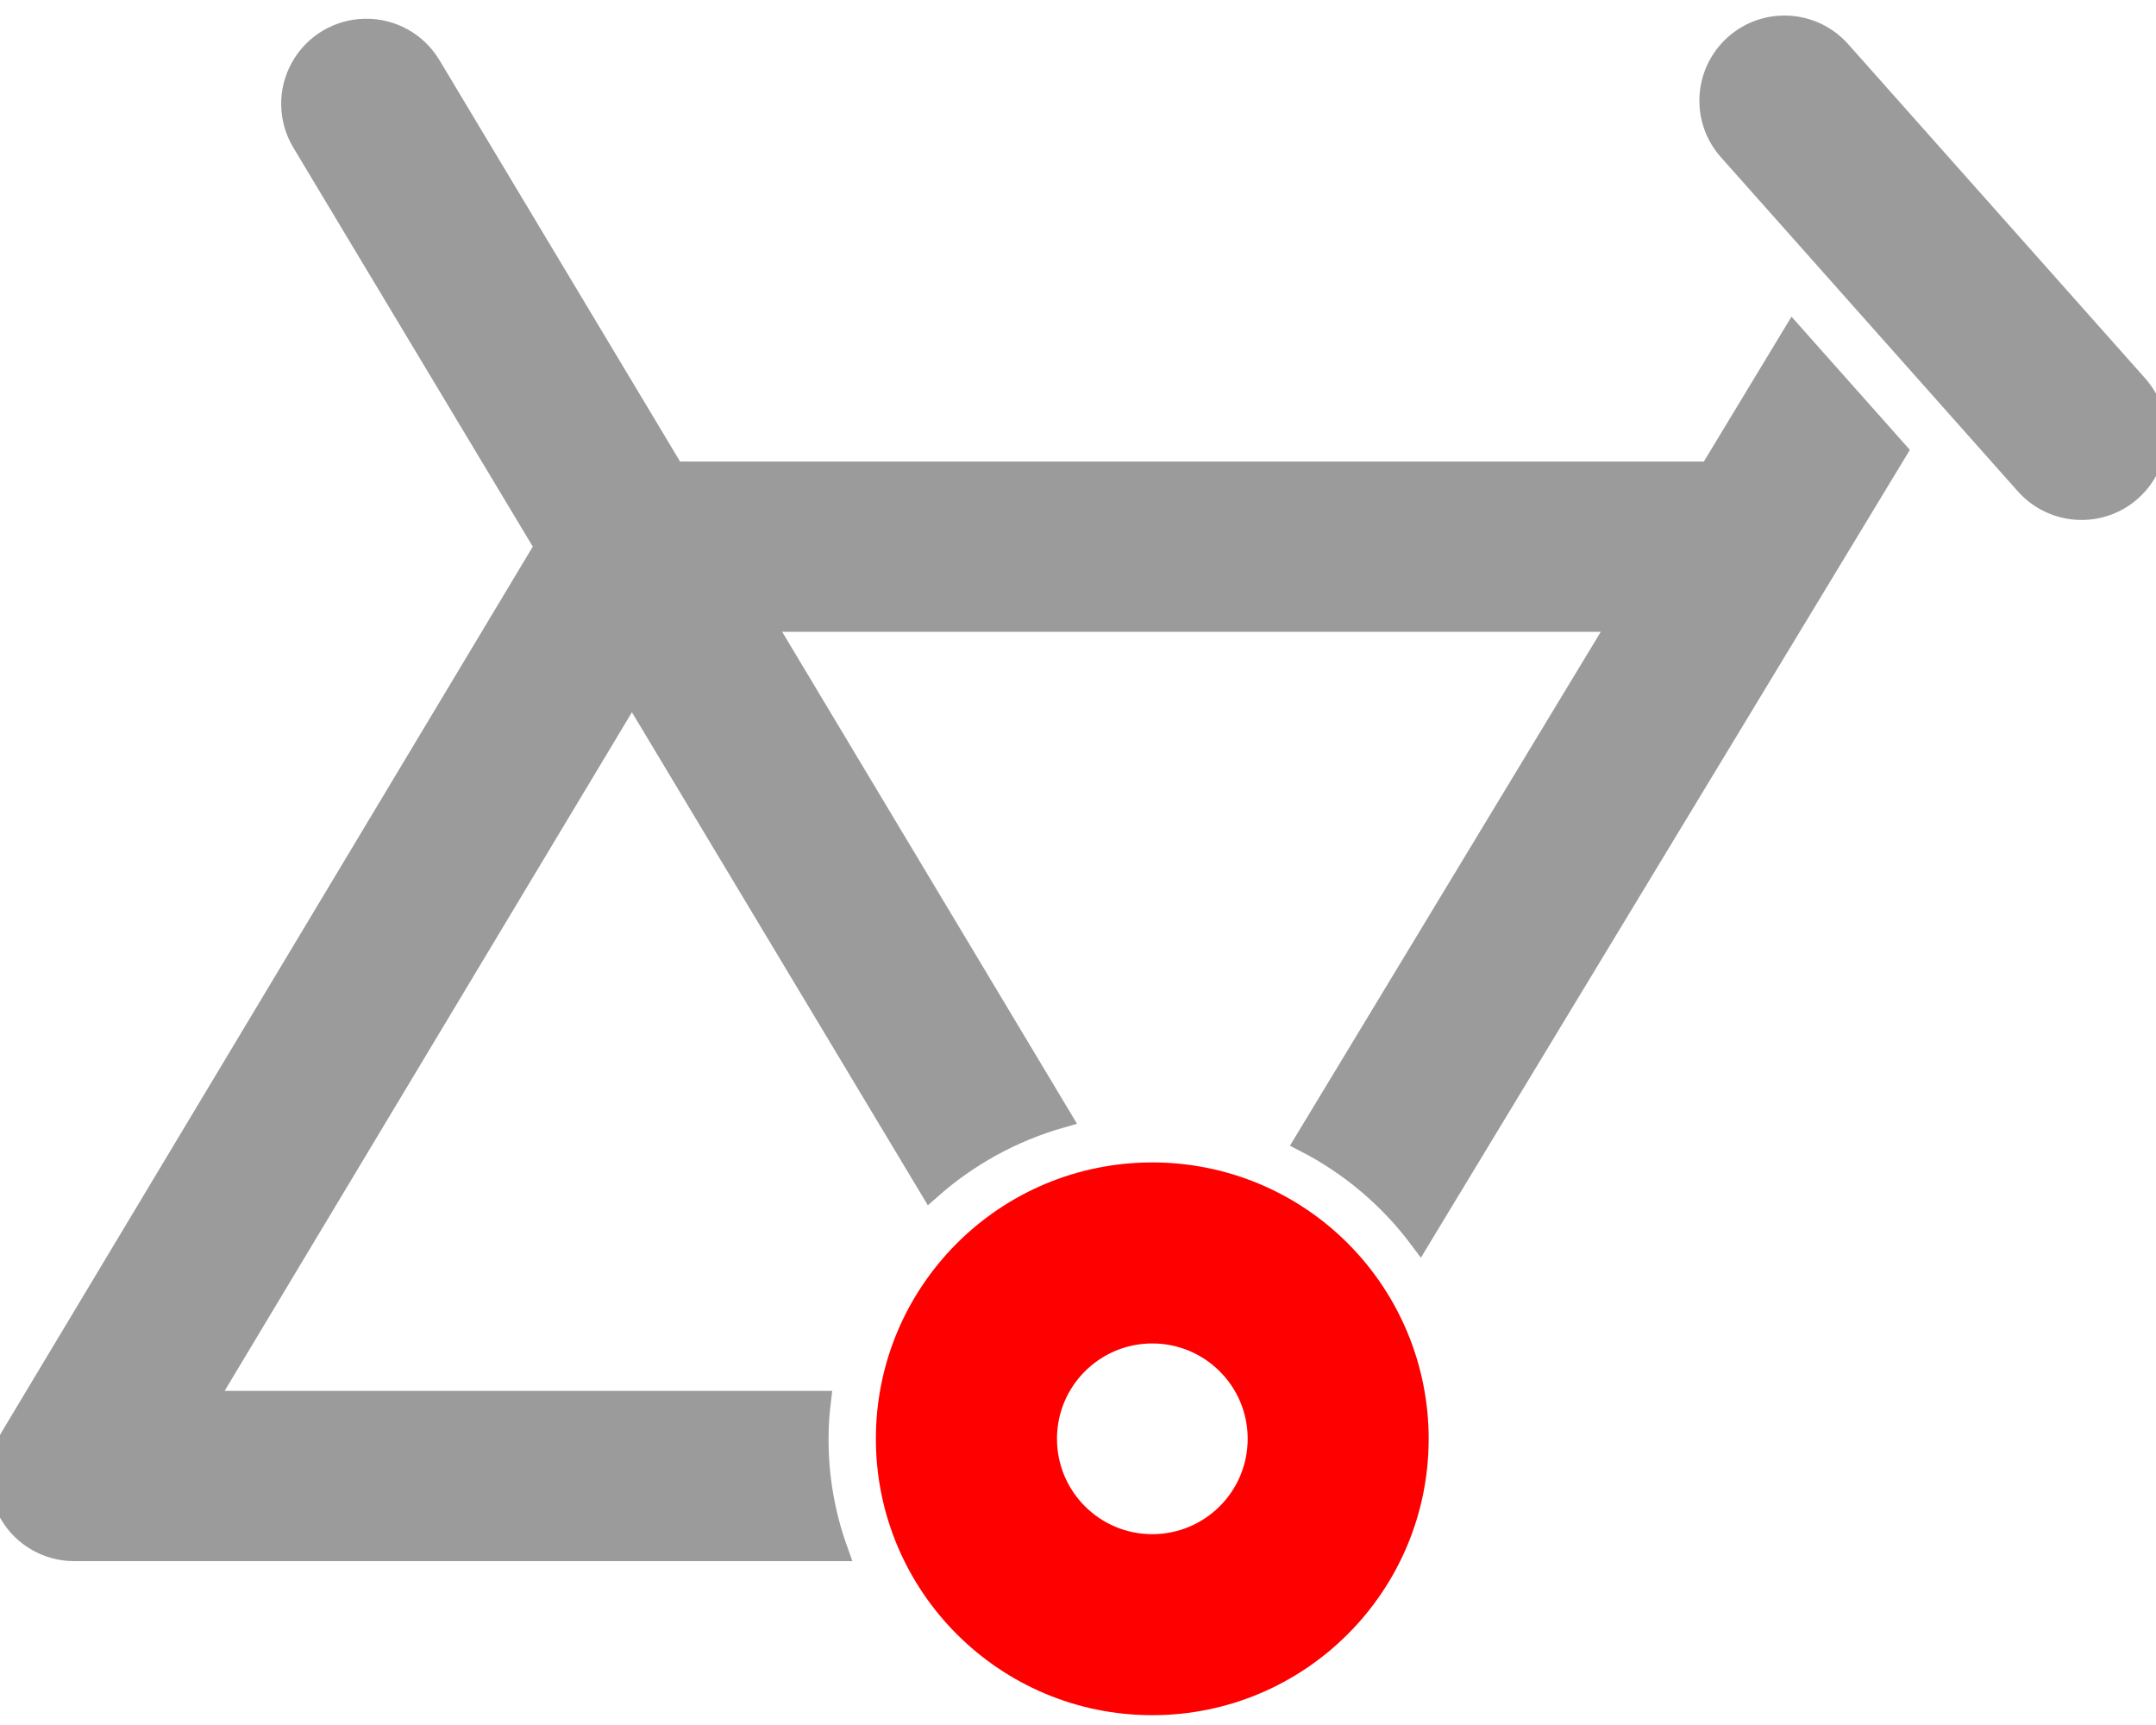 <svg width="20" height="16" viewBox="0 0 20 16" fill="none" xmlns="http://www.w3.org/2000/svg">
<path d="M16.634 3.105L15.862 4.381H6.252L3.99 0.608C3.863 0.397 3.633 0.269 3.386 0.274C3.14 0.278 2.914 0.413 2.795 0.629C2.675 0.844 2.68 1.107 2.807 1.318L5.059 5.07L0.1 13.336C-0.031 13.549 -0.035 13.816 0.09 14.032C0.212 14.248 0.442 14.381 0.69 14.38H7.765C7.646 14.049 7.585 13.699 7.586 13.346C7.586 13.231 7.593 13.116 7.607 13.001H1.907L5.862 6.412L8.631 11.025C8.979 10.717 9.391 10.491 9.838 10.363L7.079 5.76H15.027L12.107 10.587C12.526 10.802 12.89 11.11 13.172 11.487L17.593 4.184L16.634 3.105Z" fill="#9B9B9B" stroke="#9B9B9B" stroke-width="0.2"/>
<path d="M18.795 4.493C19.049 4.776 19.483 4.801 19.767 4.549C20.051 4.296 20.077 3.862 19.826 3.577L17.068 0.474C16.814 0.191 16.38 0.166 16.096 0.418C15.812 0.671 15.785 1.105 16.037 1.39L18.795 4.493Z" fill="#9B9B9B" stroke="#9B9B9B" stroke-width="0.2"/>
<path d="M10.689 10.932C9.356 10.932 8.275 12.012 8.275 13.345C8.275 14.678 9.356 15.759 10.689 15.759C12.022 15.759 13.103 14.678 13.103 13.345C13.103 12.705 12.849 12.091 12.396 11.638C11.944 11.185 11.329 10.931 10.689 10.932ZM10.689 14.38C10.118 14.38 9.655 13.917 9.655 13.345C9.655 12.774 10.118 12.311 10.689 12.311C11.261 12.311 11.724 12.774 11.724 13.345C11.724 13.917 11.261 14.38 10.689 14.38Z" fill="#FF0000" stroke="#FF0000" stroke-width="0.3"/>
</svg>
